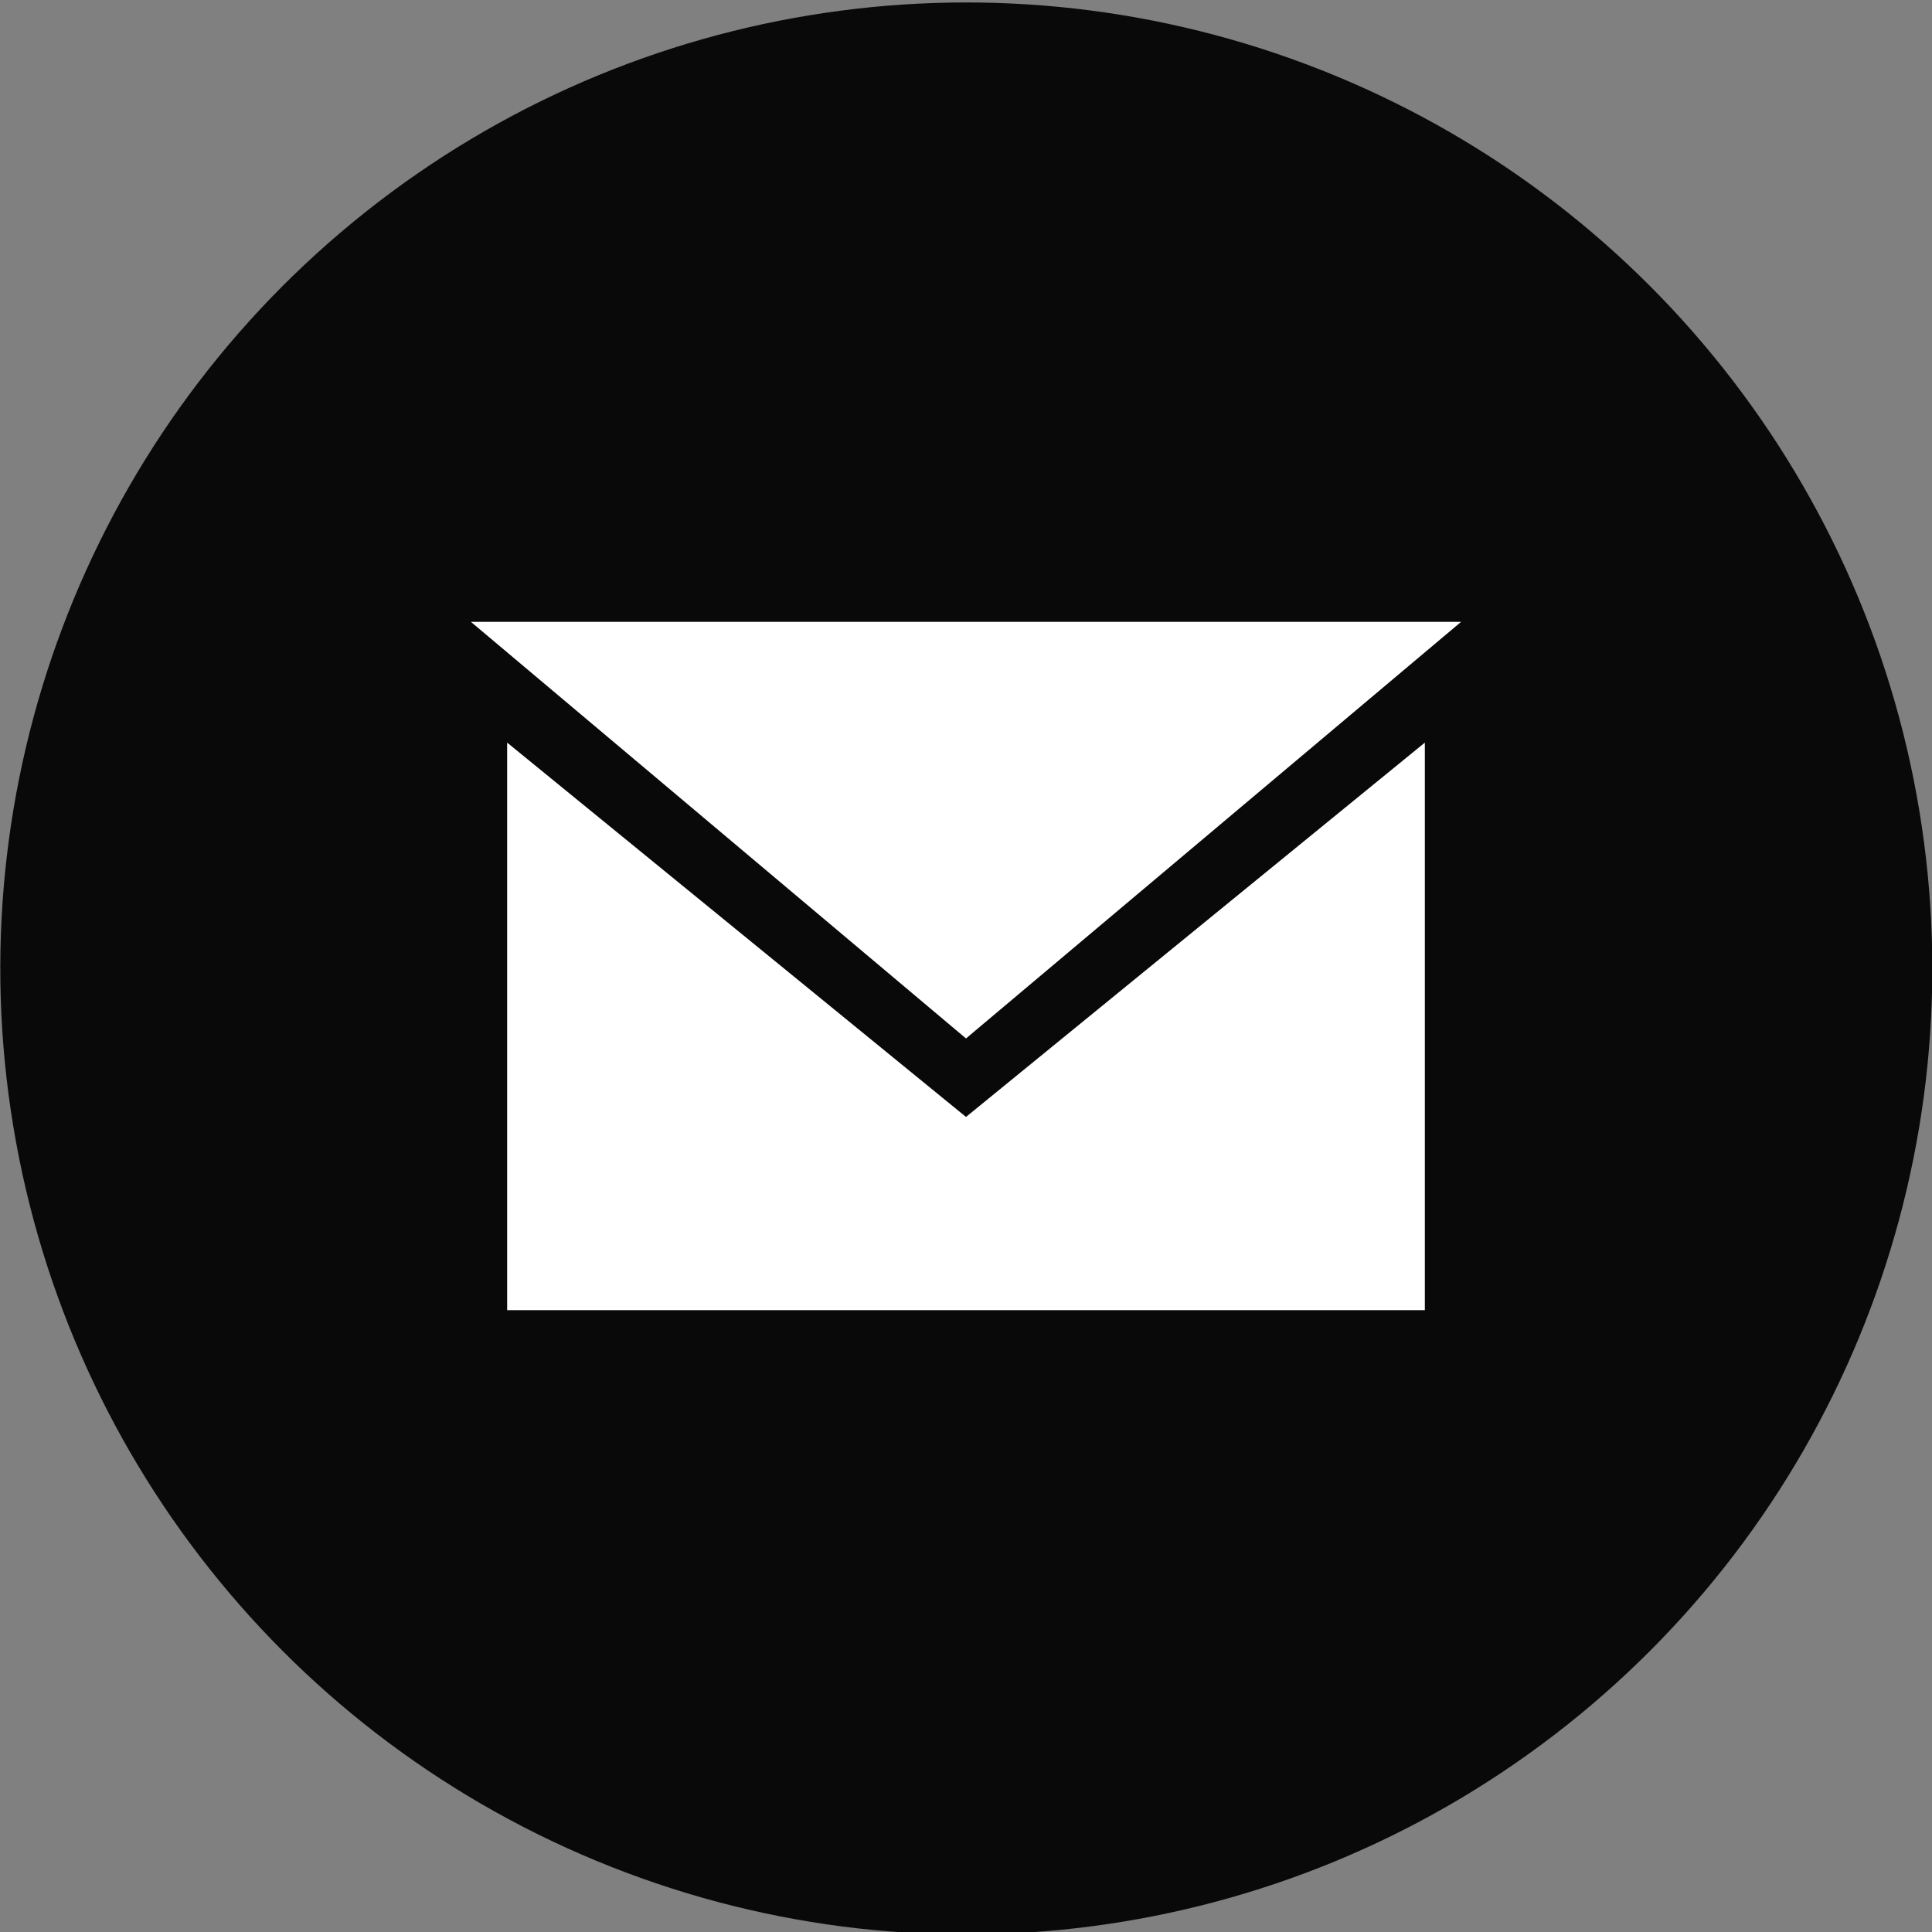 <?xml version="1.0" encoding="UTF-8"?>
<svg id="Layer_1" xmlns="http://www.w3.org/2000/svg" version="1.1" viewBox="0 0 32 32">
  <rect x="0" y="0" width="32" height="32" fill="#808080" stroke="none"/>
  <!-- Generator: Adobe Illustrator 29.4.0, SVG Export Plug-In . SVG Version: 2.1.0 Build 152)  -->
  <defs>
    <style>
      .st0 {
        fill: #0a090a;
      }

      .st1 {
        fill: #fff;
      }
    </style>
  </defs>
  <circle id="Email_Button" class="st0" cx="16" cy="16" r="16" transform="translate(-4.9 24.7) rotate(-67.5)"/>
  <g id="Email_Icon">
    <polygon class="st1" points="24.2 10.3 7.8 10.3 16 17.2 24.2 10.3"/>
    <polygon class="st1" points="8.4 12.3 8.4 21.7 23.6 21.7 23.6 12.3 16 18.5 8.4 12.3"/>
  </g>
</svg>